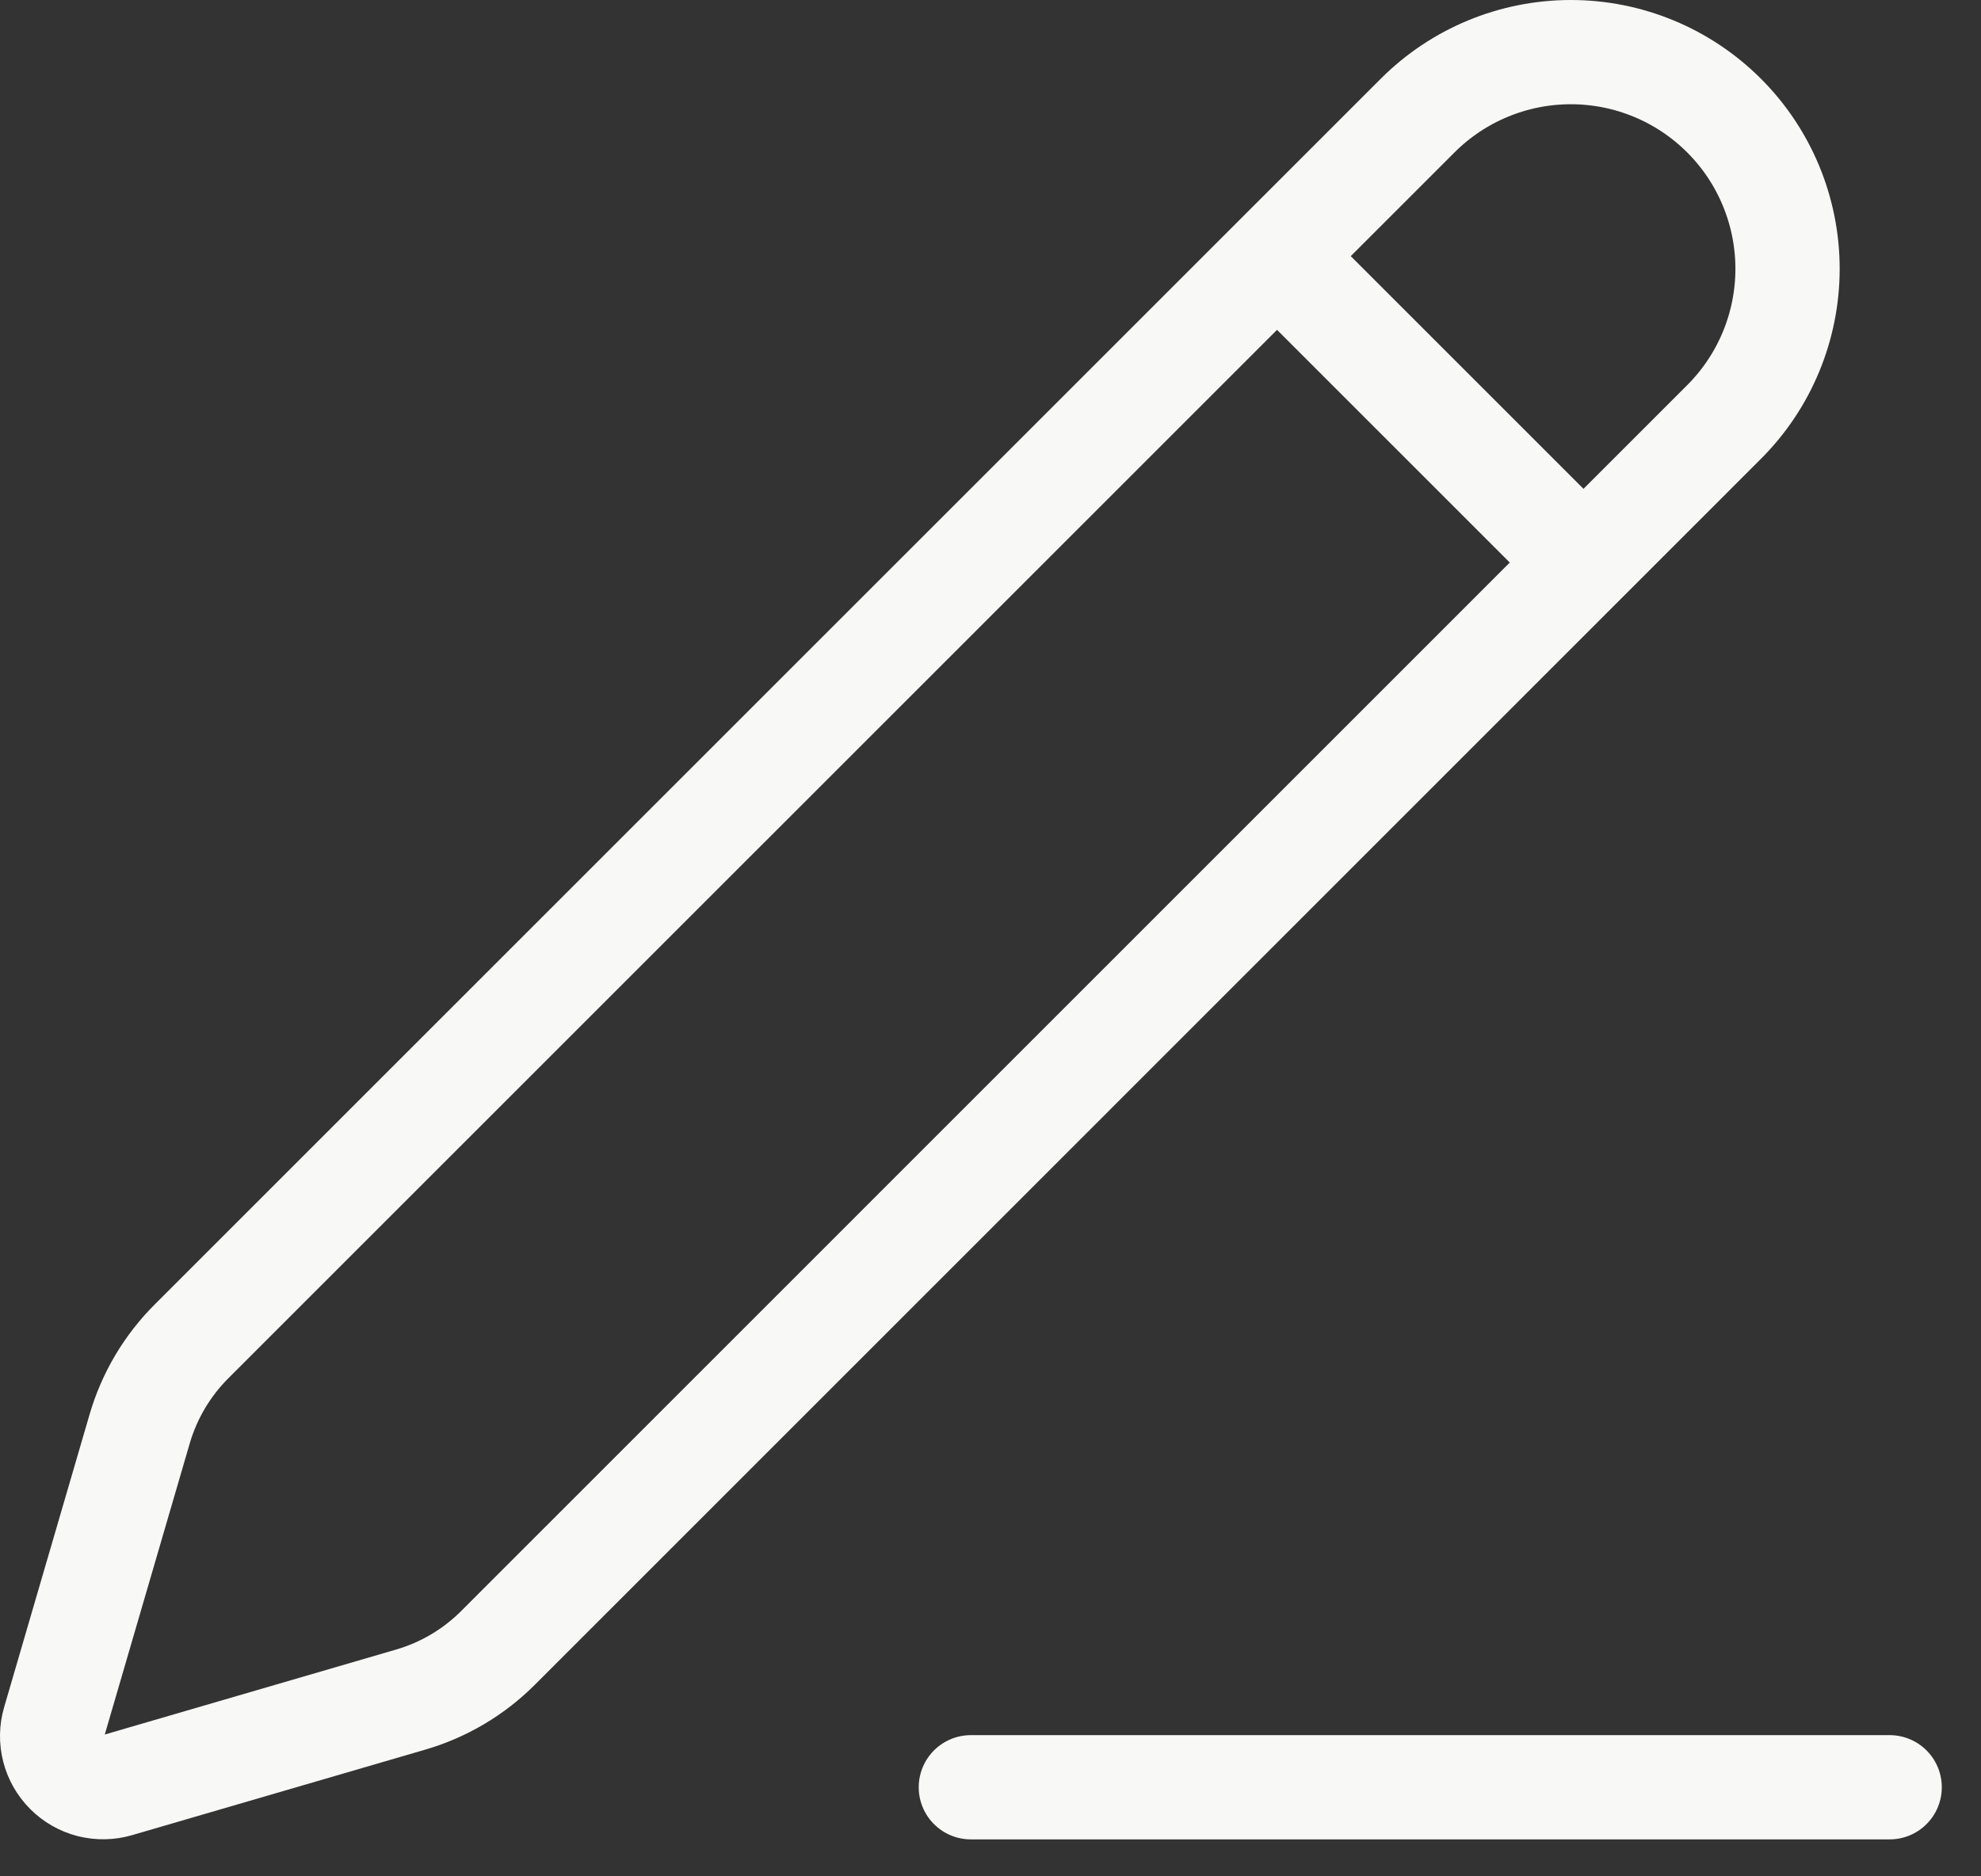 <svg width="38" height="36" viewBox="0 0 38 36" fill="none" xmlns="http://www.w3.org/2000/svg">
<rect x="0" y="0" width="38" height="36" fill="#333333" stroke="none"/>
<path d="M18.623 34.291H36.248M24.498 4.916L30.373 10.791M27.193 2.218C27.972 1.438 29.03 1 30.132 1C31.235 1 32.292 1.438 33.072 2.218C33.851 2.997 34.289 4.055 34.289 5.157C34.289 6.26 33.851 7.317 33.072 8.096L9.552 31.618C9.086 32.084 8.51 32.425 7.878 32.609L2.253 34.25C2.085 34.299 1.906 34.302 1.736 34.259C1.566 34.215 1.411 34.127 1.287 34.002C1.163 33.878 1.074 33.723 1.031 33.553C0.987 33.383 0.99 33.204 1.039 33.036L2.68 27.412C2.865 26.78 3.206 26.204 3.671 25.739L27.193 2.218Z" stroke="#F8F8F7" stroke-width="2" stroke-linecap="round" stroke-linejoin="round"/>
</svg>
